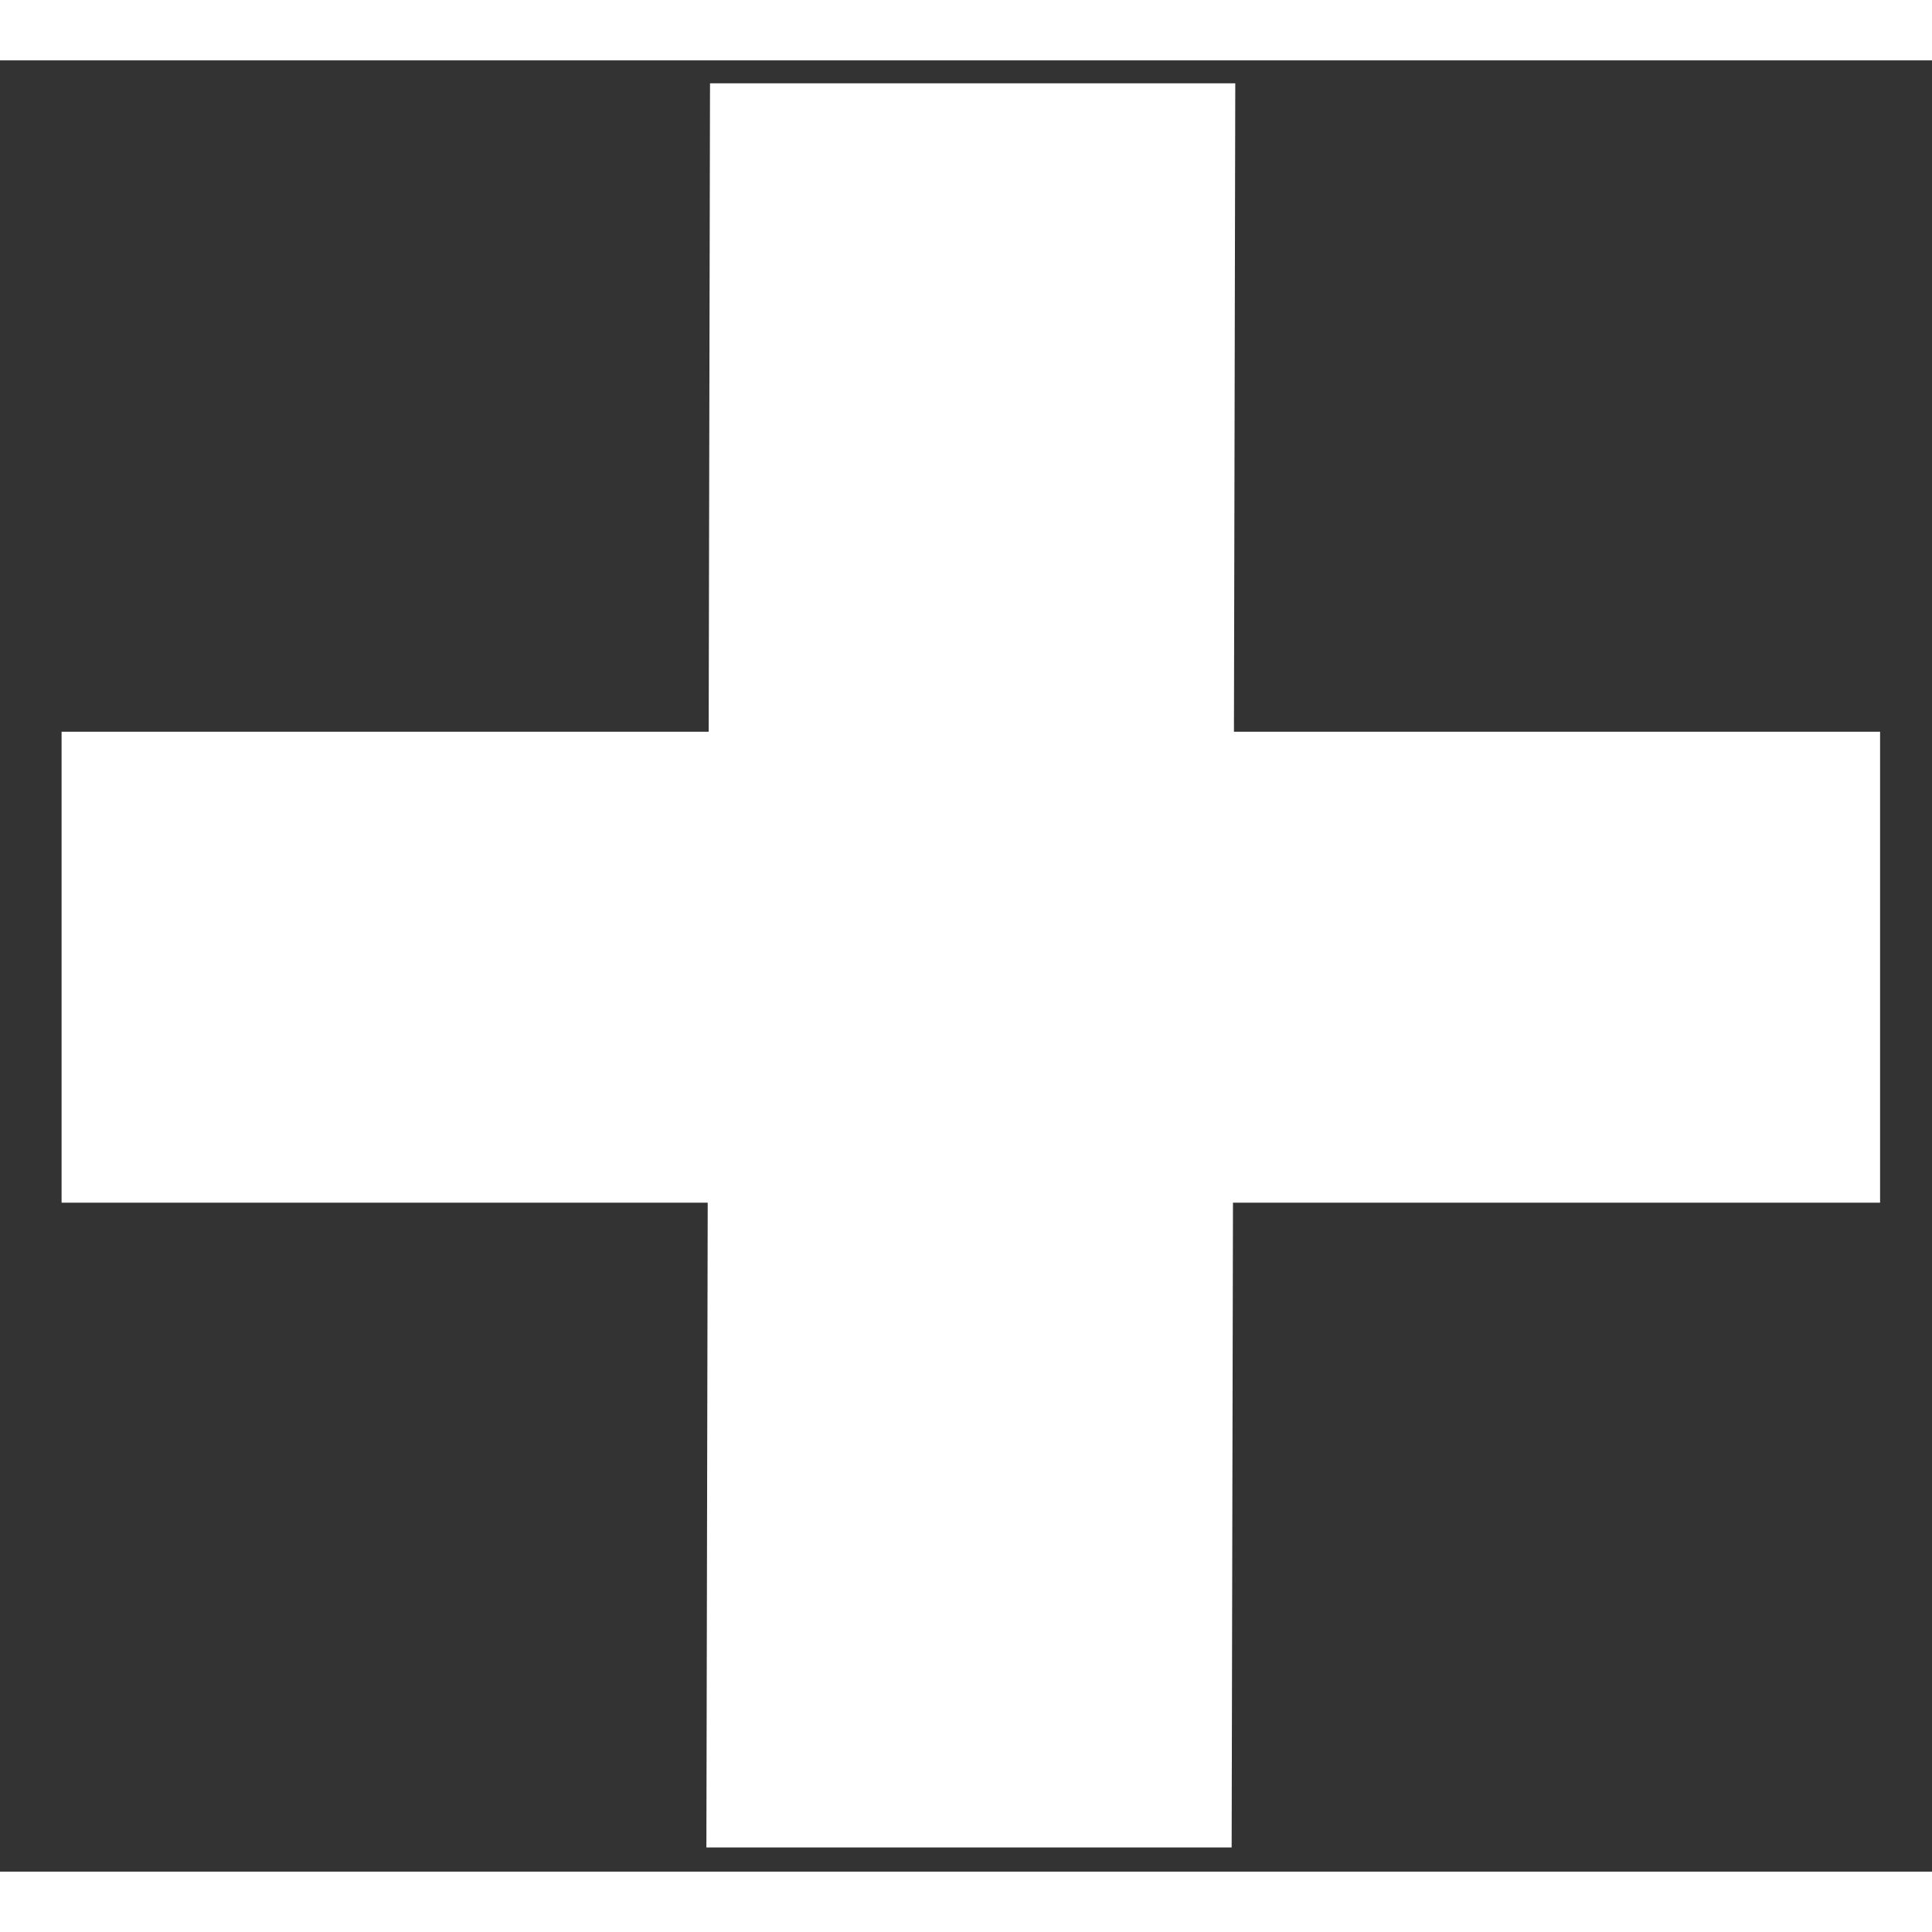 <svg width="25" height="25" viewBox="0 0 16 15" fill="none" xmlns="http://www.w3.org/2000/svg">
<rect x="0" y="0" width="16" height="15" fill="#333333" stroke="none"/>
<path d="M0.51 9.46V5.56H15.57V9.46H0.51ZM5.85 14.8L5.88 0.19H10.23L10.2 14.8H5.85Z" fill="#FFFF"/>
</svg>
